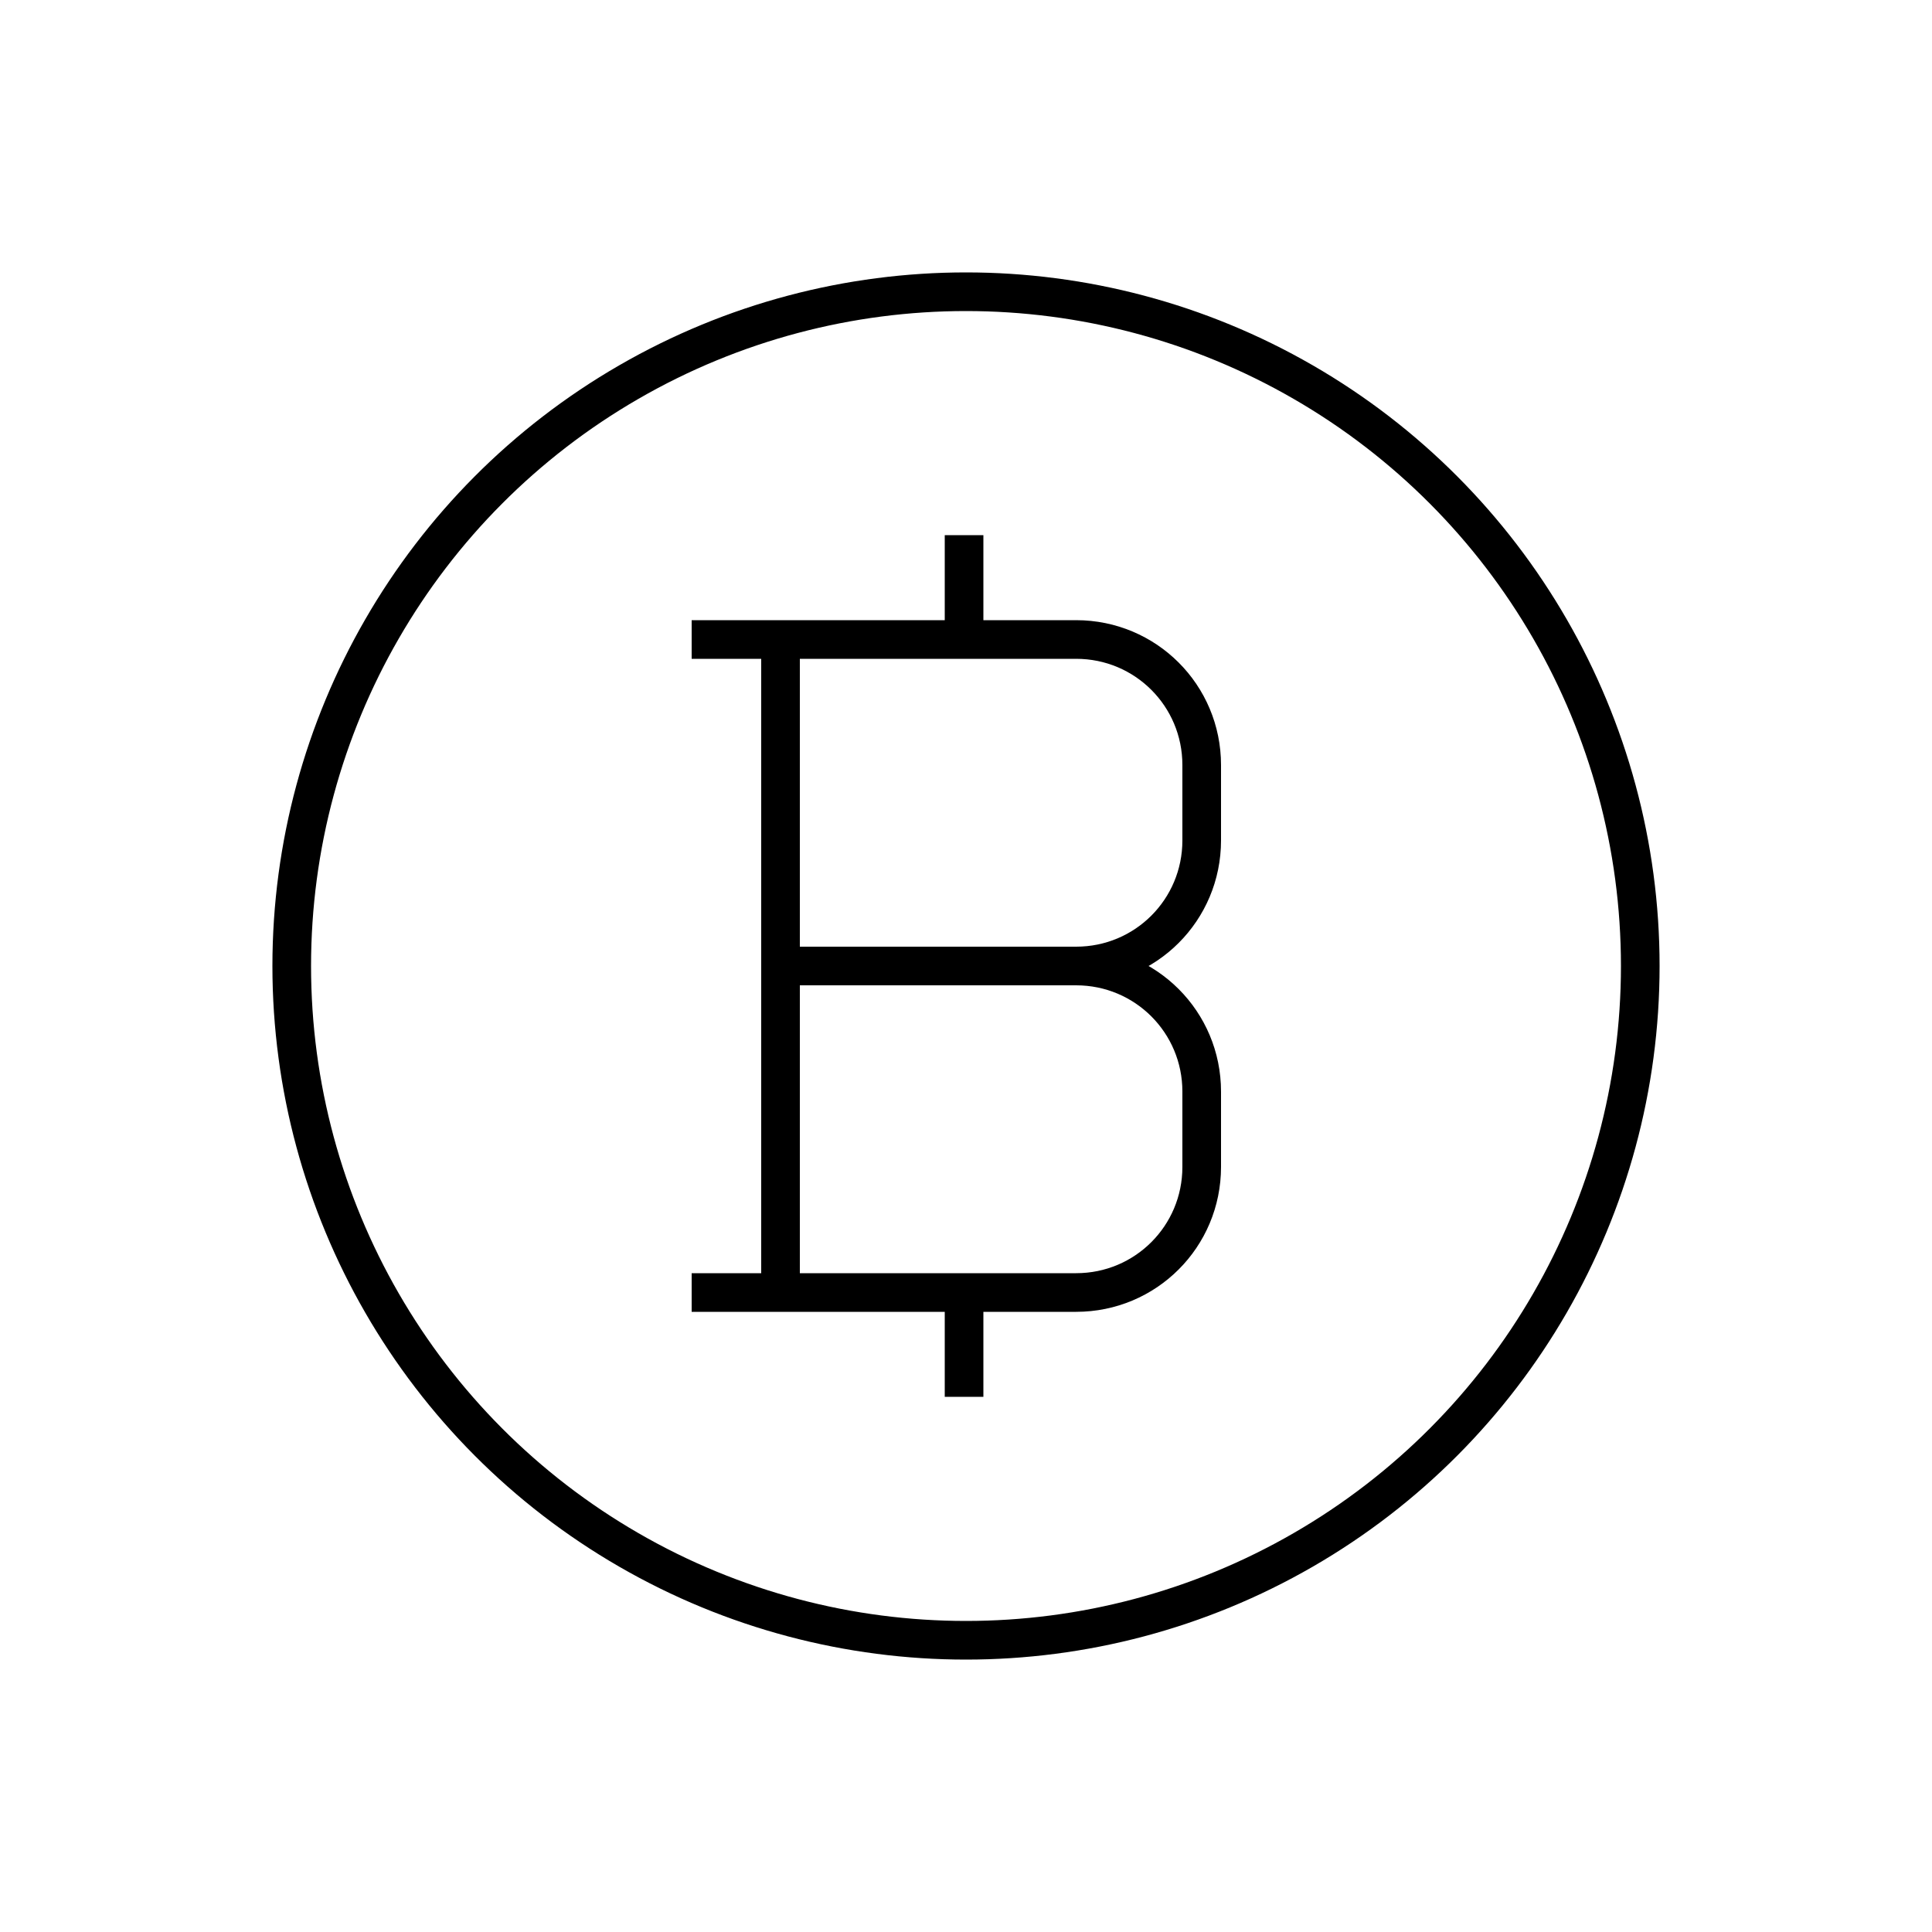 <?xml version="1.0" encoding="utf-8"?>
<!-- Generator: Adobe Illustrator 22.0.0, SVG Export Plug-In . SVG Version: 6.00 Build 0)  -->
<svg version="1.1" id="Layer_1" xmlns="http://www.w3.org/2000/svg" xmlns:xlink="http://www.w3.org/1999/xlink" x="0px" y="0px"
	 viewBox="0 0 100 100" style="enable-background:new 0 0 100 100;" xml:space="preserve">
<style type="text/css">
	.st0{fill:none;stroke:#000000;stroke-width:2;stroke-miterlimit:10;}
	.st1{fill:none;}
	.st2{fill:none;stroke:#000000;stroke-width:2;stroke-linecap:round;stroke-miterlimit:10;stroke-dasharray:7;}
	.st3{fill:none;stroke:#000000;stroke-width:2;stroke-linecap:round;stroke-miterlimit:10;}
	.st4{fill:none;stroke:#000000;stroke-width:2;stroke-linecap:round;stroke-linejoin:round;stroke-miterlimit:10;}
	.st5{fill:none;stroke:#000000;stroke-width:2;stroke-linecap:square;stroke-miterlimit:10;}
	.st6{fill:none;stroke:#000000;stroke-width:2;stroke-miterlimit:10;stroke-dasharray:5.364,5.364;}
</style>
<g>
	<g>
		<g>
			<path class="st0" d="M35.8,33.1h19.9c3.6,0,6.5,2.9,6.5,6.5v3.9c0,3.6-2.9,6.5-6.5,6.5H40.4"/>
			<path class="st0" d="M40.4,50h15.3c3.6,0,6.5,2.9,6.5,6.5v3.9c0,3.6-2.9,6.5-6.5,6.5H35.8"/>
		</g>
		<polyline class="st0" points="40.4,66.9 40.4,50 40.4,33.1 		"/>
		<line class="st0" x1="49.9" y1="72.3" x2="49.9" y2="66.9"/>
		<line class="st0" x1="49.9" y1="33.1" x2="49.9" y2="27.7"/>
	</g>
	<circle class="st0" cx="50" cy="50" r="34.9"/>
</g>
</svg>
